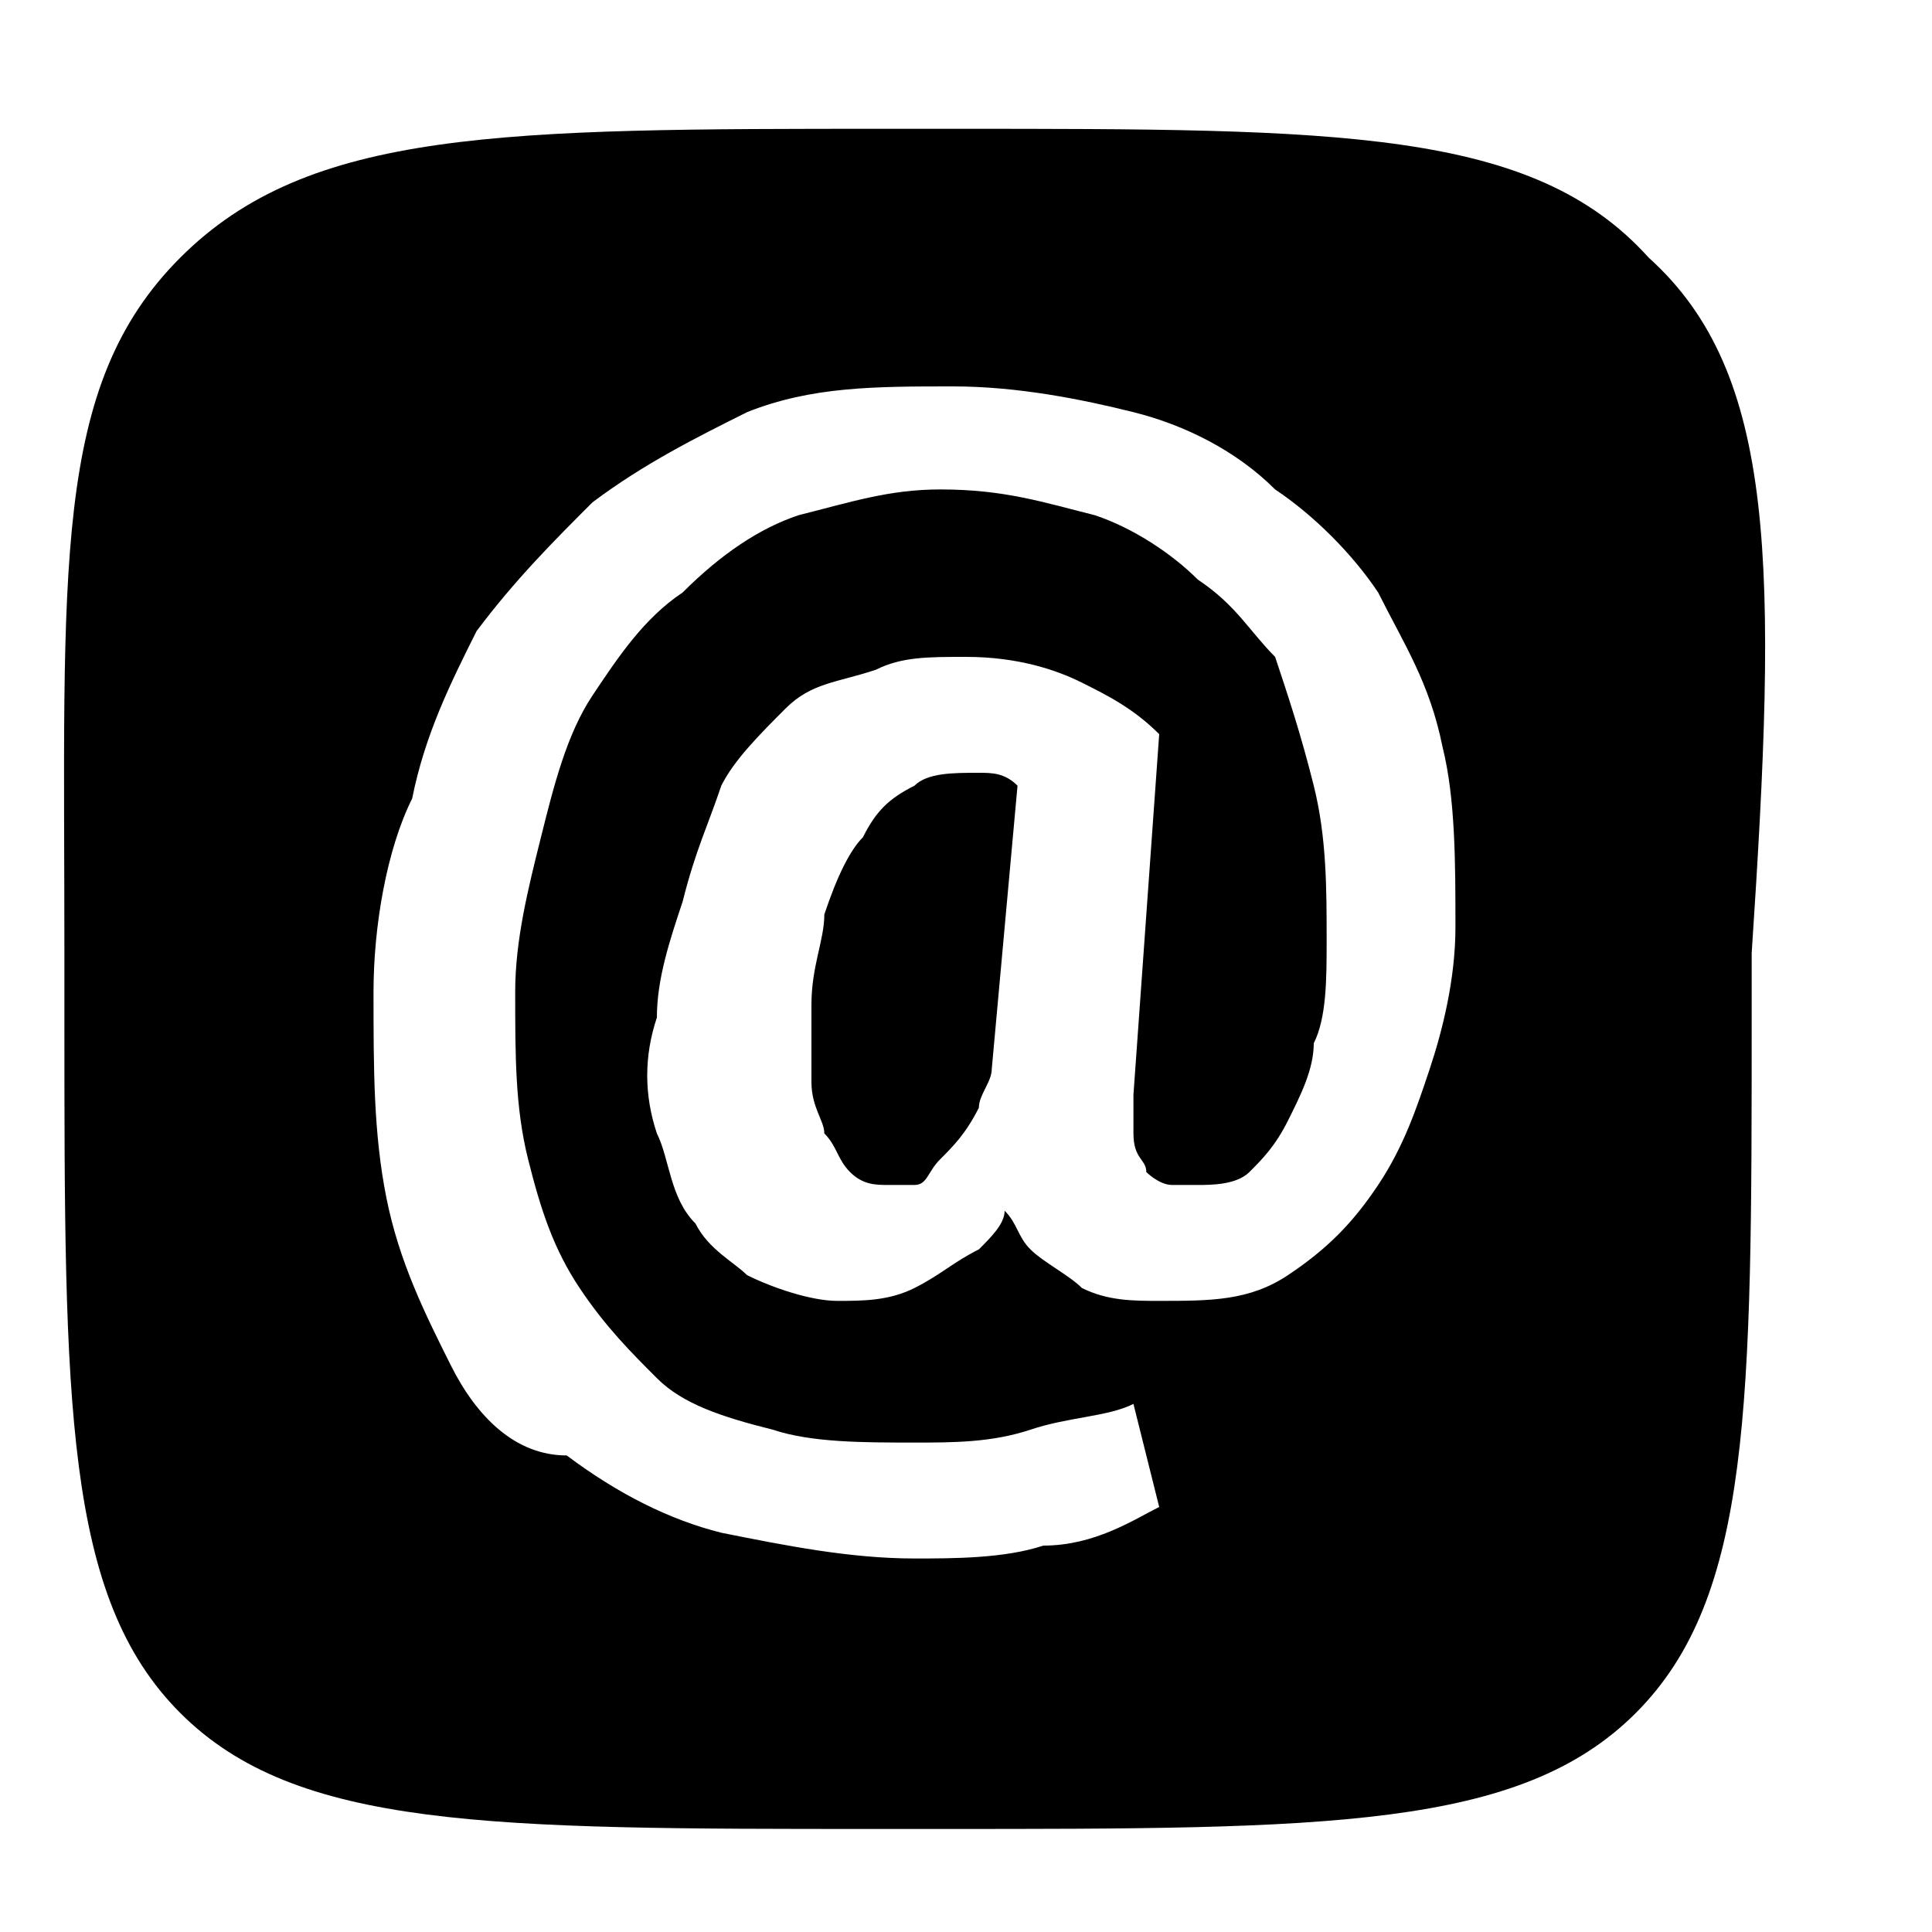 <?xml version="1.0" encoding="utf-8"?>
<!-- Generator: Adobe Illustrator 24.3.0, SVG Export Plug-In . SVG Version: 6.00 Build 0)  -->
<svg version="1.1" xmlns="http://www.w3.org/2000/svg" xmlns:xlink="http://www.w3.org/1999/xlink" x="0px" y="0px"
	 viewBox="0 0 14 15" style="enable-background:new 0 0 14 15;"  width="30" height="30" xml:space="preserve">
<g>
	<path d="M7.4,6.1C7.3,6,7.2,6,7.1,6c-0.2,0-0.4,0-0.5,0.1C6.4,6.2,6.3,6.3,6.2,6.5C6.1,6.6,6,6.8,5.9,7.1
		C5.9,7.3,5.8,7.5,5.8,7.8c0,0.2,0,0.4,0,0.6c0,0.2,0.1,0.3,0.1,0.4C6,8.9,6,9,6.1,9.1c0.1,0.1,0.2,0.1,0.3,0.1c0.1,0,0.1,0,0.2,0
		c0.1,0,0.1-0.1,0.2-0.2C6.9,8.9,7,8.8,7.1,8.6c0-0.1,0.1-0.2,0.1-0.3L7.4,6.1z"/>
	<path d="M12.3,2C11.4,1,9.9,1,6.9,1H6.4C3.4,1,1.9,1,0.9,2S0,4.4,0,7.4v0.5c0,3,0,4.5,0.9,5.4c0.9,0.9,2.4,0.9,5.4,0.9
		h0.5c3,0,4.5,0,5.4-0.9c0.9-0.9,0.9-2.4,0.9-5.4V7.4C13.3,4.4,13.3,2.9,12.3,2z M10.6,8.3c-0.1,0.3-0.2,0.6-0.4,0.9
		c-0.2,0.3-0.4,0.5-0.7,0.7c-0.3,0.2-0.6,0.2-1,0.2c-0.2,0-0.4,0-0.6-0.1C7.8,9.9,7.6,9.8,7.5,9.7C7.4,9.6,7.4,9.5,7.3,9.4
		C7.3,9.5,7.2,9.6,7.1,9.7C6.9,9.8,6.8,9.9,6.6,10c-0.2,0.1-0.4,0.1-0.6,0.1c-0.2,0-0.5-0.1-0.7-0.2C5.2,9.8,5,9.7,4.9,9.5
		C4.7,9.3,4.7,9,4.6,8.8c-0.1-0.3-0.1-0.6,0-0.9c0-0.3,0.1-0.6,0.2-0.9C4.9,6.6,5,6.4,5.1,6.1c0.1-0.2,0.3-0.4,0.5-0.6
		S6,5.3,6.3,5.2C6.5,5.1,6.7,5.1,7,5.1c0.4,0,0.7,0.1,0.9,0.2c0.2,0.1,0.4,0.2,0.6,0.4L8.3,8.5c0,0.1,0,0.3,0,0.3
		C8.3,9,8.4,9,8.4,9.1c0,0,0.1,0.1,0.2,0.1c0.1,0,0.1,0,0.2,0c0.1,0,0.3,0,0.4-0.1C9.3,9,9.4,8.9,9.5,8.7c0.1-0.2,0.2-0.4,0.2-0.6
		c0.1-0.2,0.1-0.5,0.1-0.8c0-0.4,0-0.8-0.1-1.2c-0.1-0.4-0.2-0.7-0.3-1C9.2,4.9,9.1,4.7,8.8,4.5C8.6,4.3,8.3,4.1,8,4
		C7.6,3.9,7.3,3.8,6.8,3.8C6.4,3.8,6.1,3.9,5.7,4C5.4,4.1,5.1,4.3,4.8,4.6C4.5,4.8,4.3,5.1,4.1,5.4C3.9,5.7,3.8,6.1,3.7,6.5
		C3.6,6.9,3.5,7.3,3.5,7.7c0,0.5,0,0.9,0.1,1.3c0.1,0.4,0.2,0.7,0.4,1c0.2,0.3,0.4,0.5,0.6,0.7c0.2,0.2,0.5,0.3,0.9,0.4
		c0.3,0.1,0.7,0.1,1.1,0.1c0.3,0,0.6,0,0.9-0.1c0.3-0.1,0.6-0.1,0.8-0.2l0.2,0.8c-0.2,0.1-0.5,0.3-0.9,0.3c-0.3,0.1-0.7,0.1-1,0.1
		c-0.5,0-1-0.1-1.5-0.2c-0.4-0.1-0.8-0.3-1.2-0.6C3.5,11.3,3.2,11,3,10.6c-0.2-0.4-0.4-0.8-0.5-1.3c-0.1-0.5-0.1-1-0.1-1.6
		c0-0.5,0.1-1.1,0.3-1.5C2.8,5.7,3,5.3,3.2,4.9c0.3-0.4,0.6-0.7,0.9-1c0.4-0.3,0.8-0.5,1.2-0.7C5.8,3,6.3,3,6.9,3
		c0.5,0,1,0.1,1.4,0.2c0.4,0.1,0.8,0.3,1.1,0.6C9.7,4,10,4.3,10.2,4.6c0.2,0.4,0.4,0.7,0.5,1.2c0.1,0.4,0.1,0.9,0.1,1.4
		C10.8,7.6,10.7,8,10.6,8.3z"/>
</g>
</svg>

